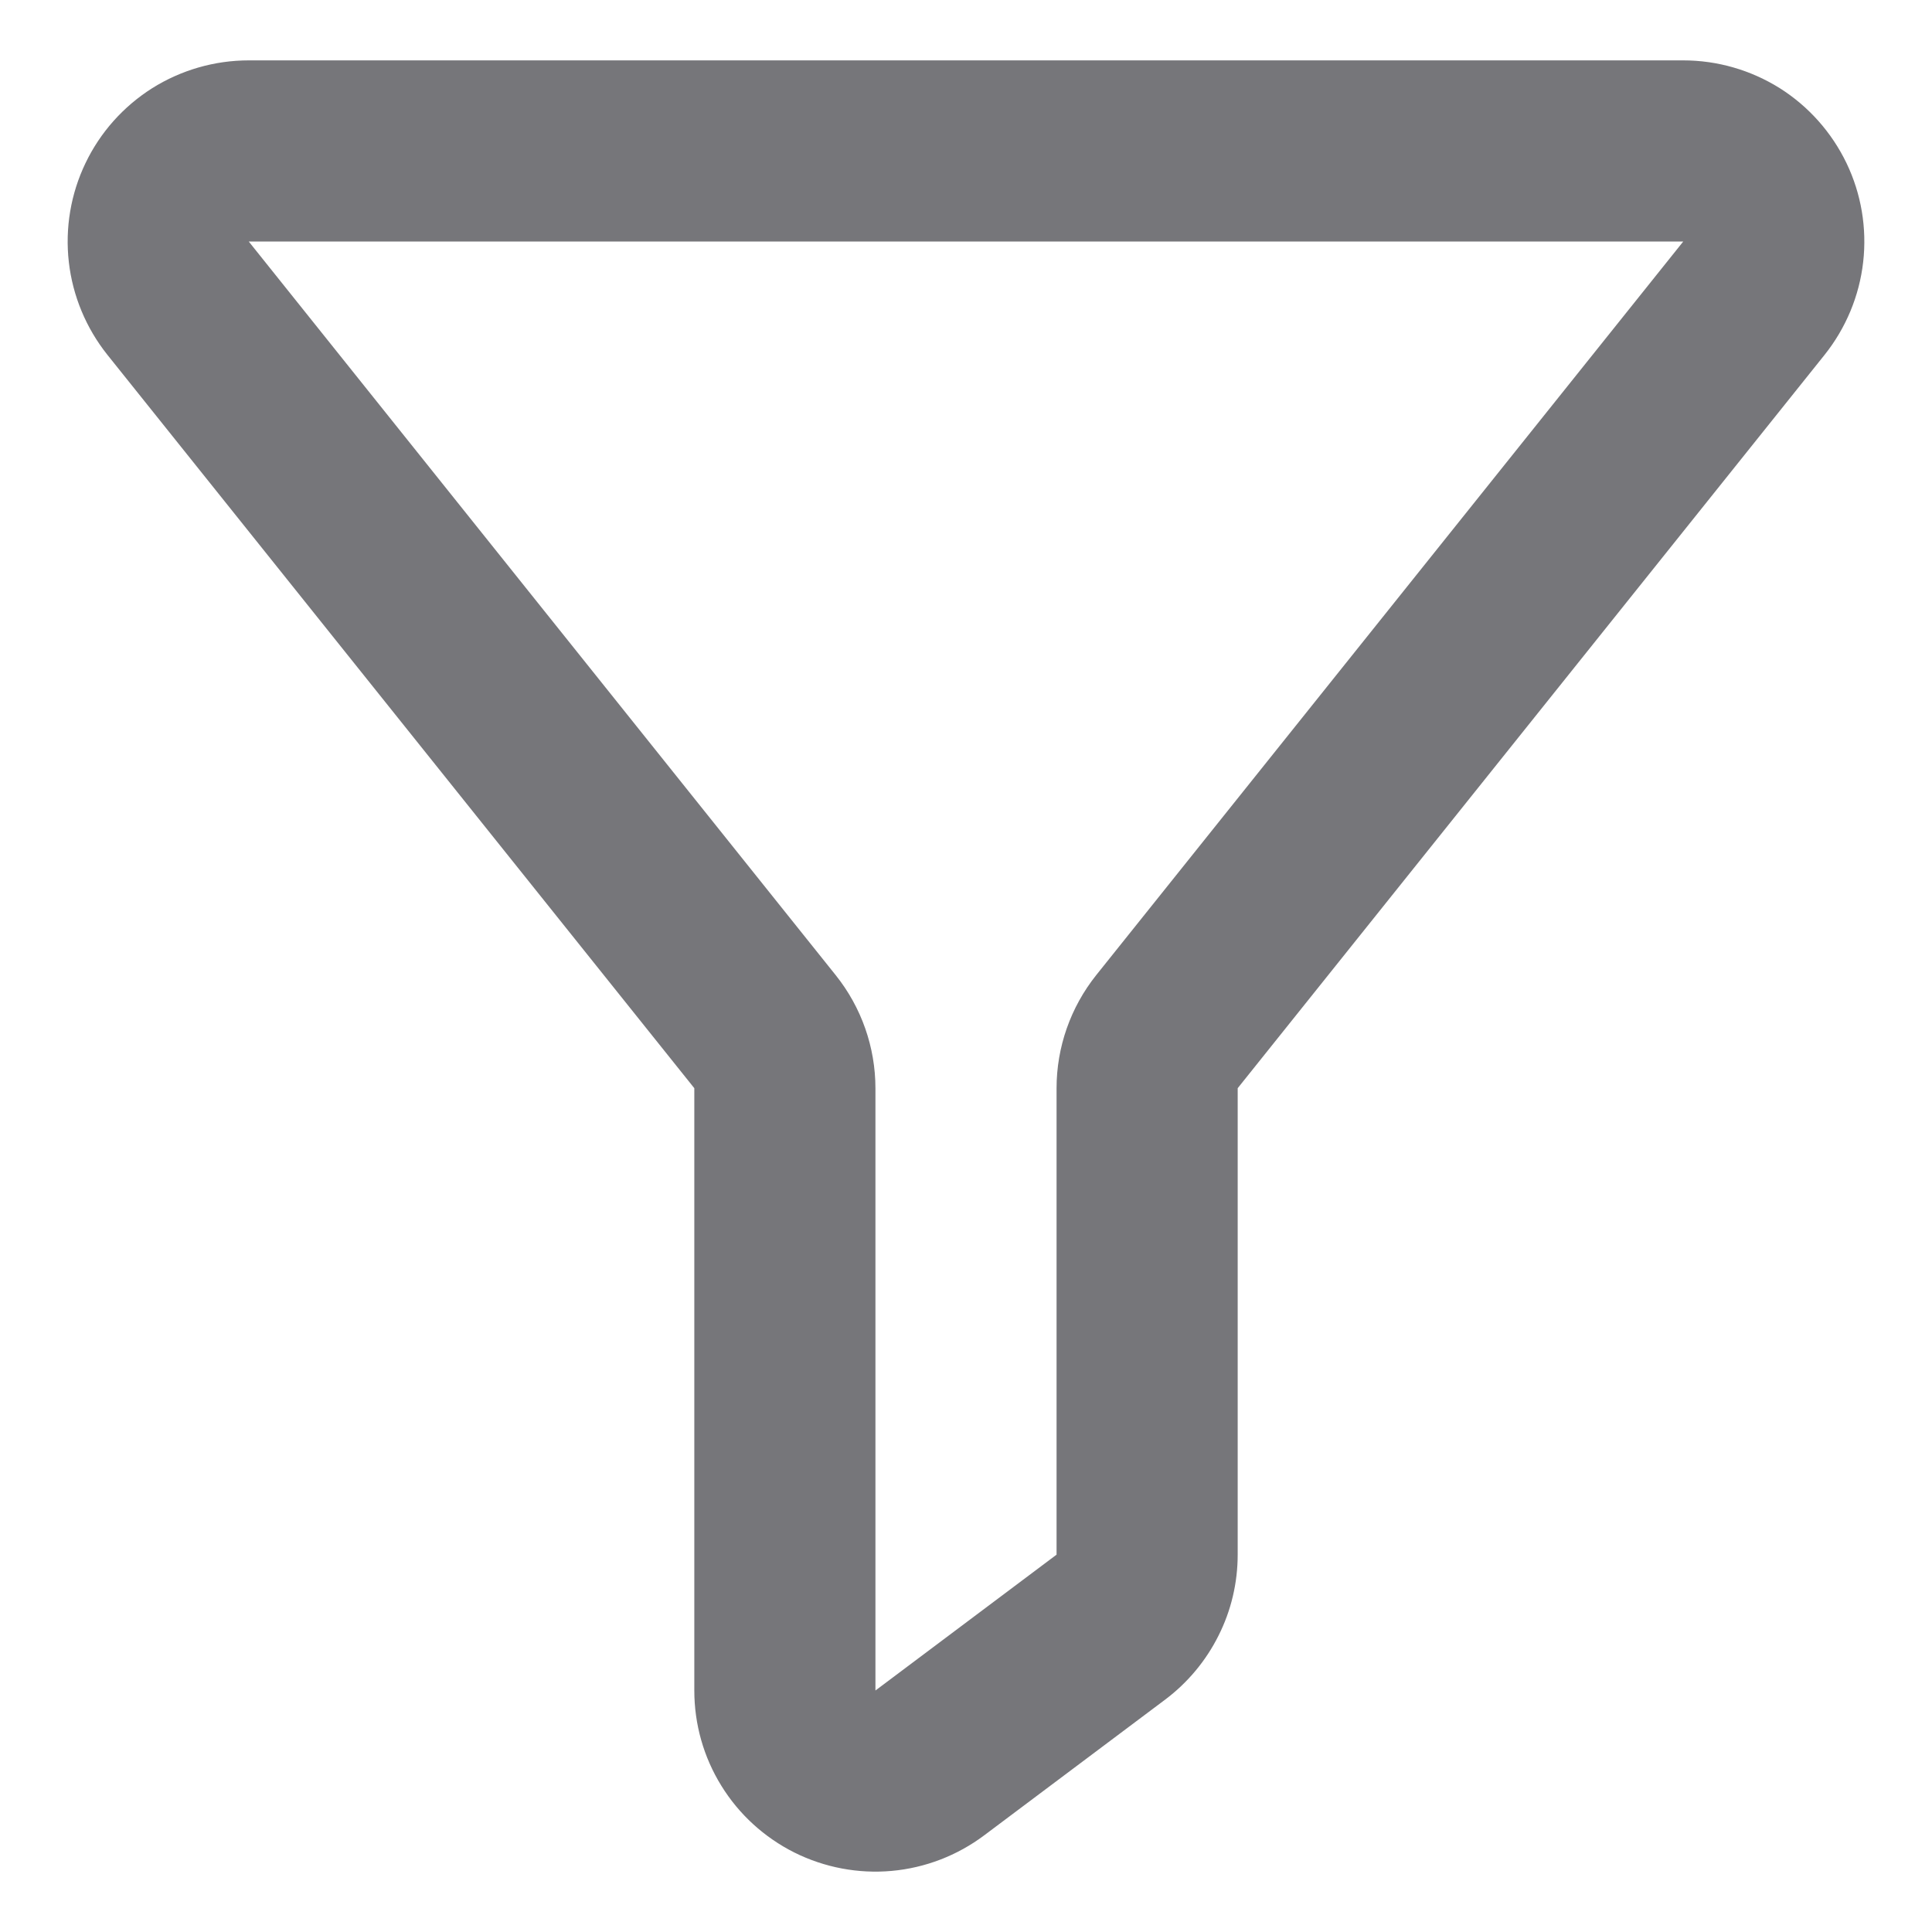 <svg width="16" height="16" viewBox="0 0 16 16" fill="none" xmlns="http://www.w3.org/2000/svg">
<path d="M2.06 2L6.921 8.076C7.134 8.342 7.25 8.673 7.25 9.013V14L8.75 12.875V9.012C8.75 8.672 8.866 8.342 9.078 8.076L13.94 2H2.061H2.06ZM2.06 0.5H13.94C14.223 0.5 14.499 0.58 14.739 0.73C14.978 0.881 15.169 1.096 15.292 1.351C15.414 1.605 15.462 1.889 15.43 2.17C15.398 2.451 15.287 2.717 15.111 2.938L10.25 9.012V12.875C10.25 13.108 10.196 13.338 10.091 13.546C9.987 13.754 9.836 13.935 9.65 14.075L8.15 15.2C7.927 15.367 7.662 15.469 7.385 15.494C7.107 15.519 6.828 15.466 6.579 15.342C6.33 15.217 6.12 15.026 5.974 14.789C5.827 14.552 5.75 14.279 5.75 14V9.012L0.889 2.938C0.713 2.717 0.602 2.451 0.57 2.17C0.538 1.889 0.586 1.605 0.708 1.351C0.83 1.096 1.022 0.881 1.261 0.73C1.5 0.58 1.777 0.5 2.06 0.5V0.5Z" fill="#76767A"/>
</svg>
